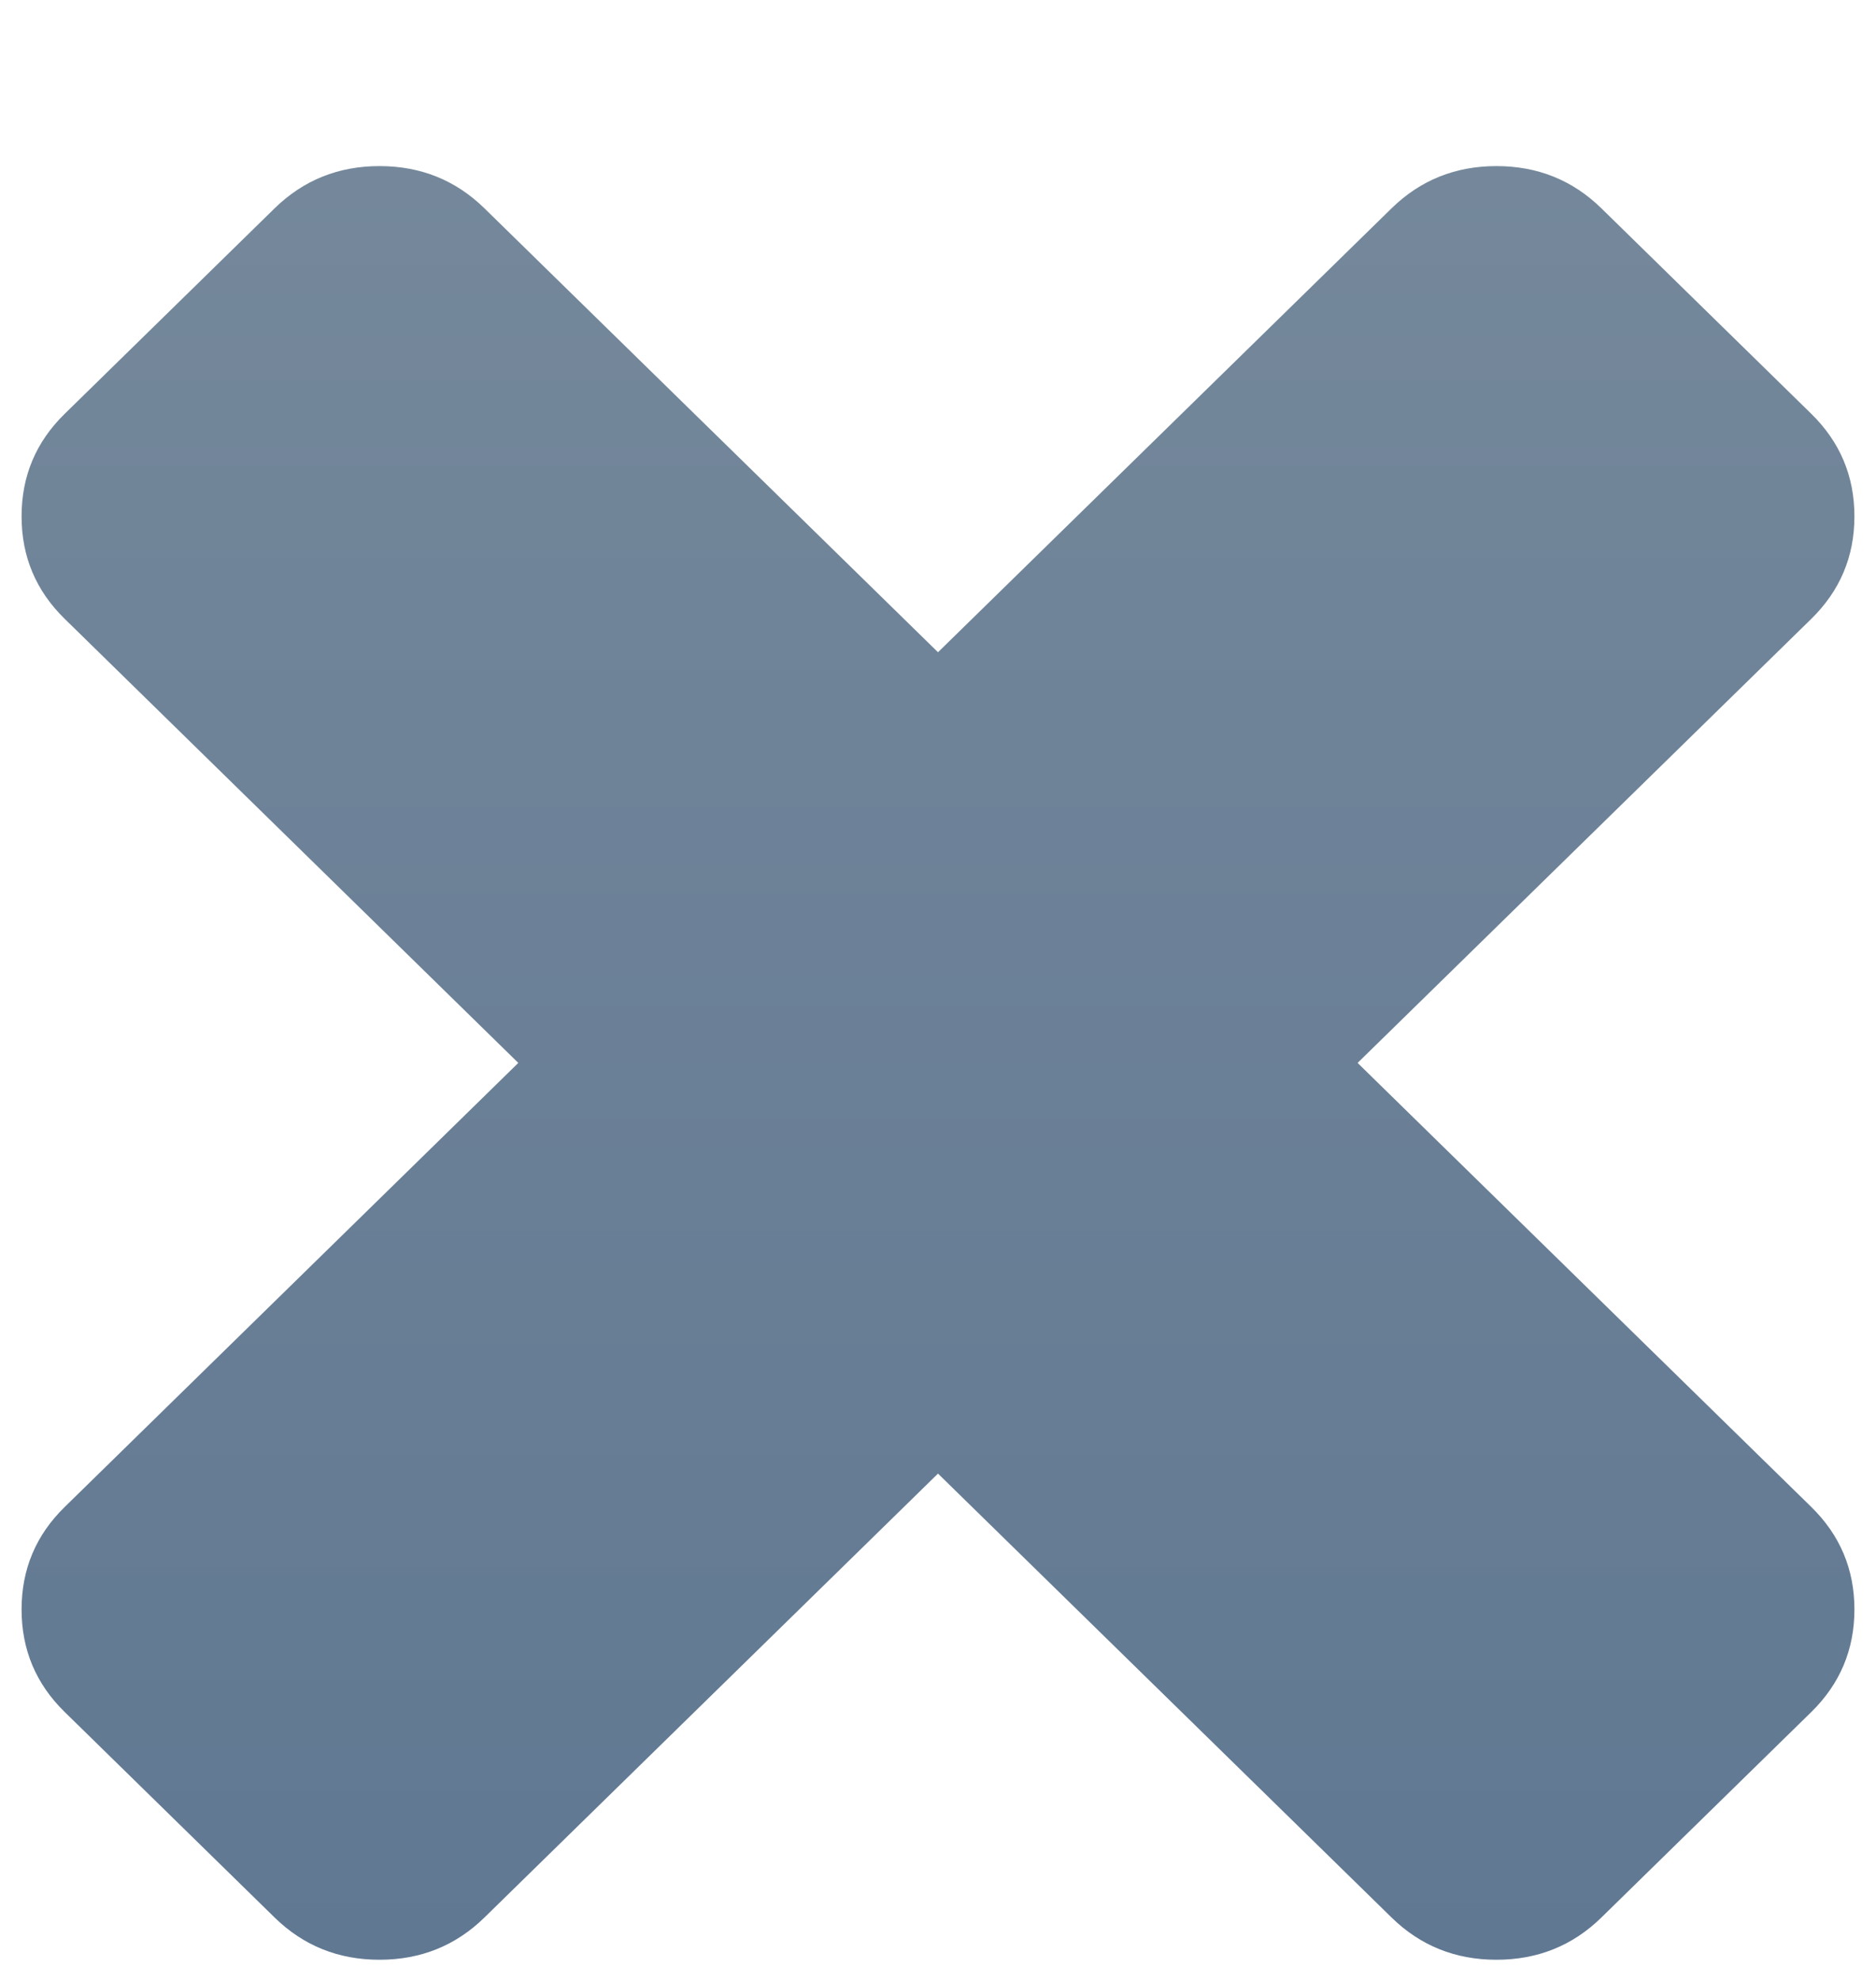 <svg width="18" height="19" viewBox="0 0 18 19" fill="none" xmlns="http://www.w3.org/2000/svg">
<path d="M17.793 15.437C17.793 15.823 17.654 16.152 17.378 16.422L15.365 18.392C15.089 18.662 14.753 18.797 14.358 18.797C13.964 18.797 13.628 18.662 13.352 18.392L9 14.134L4.648 18.392C4.372 18.662 4.036 18.797 3.641 18.797C3.247 18.797 2.911 18.662 2.635 18.392L0.622 16.422C0.345 16.152 0.207 15.823 0.207 15.437C0.207 15.051 0.345 14.723 0.622 14.453L4.973 10.195L0.622 5.937C0.345 5.667 0.207 5.339 0.207 4.953C0.207 4.566 0.345 4.238 0.622 3.968L2.635 1.998C2.911 1.728 3.247 1.593 3.641 1.593C4.036 1.593 4.372 1.728 4.648 1.998L9 6.256L13.352 1.998C13.628 1.728 13.964 1.593 14.358 1.593C14.753 1.593 15.089 1.728 15.365 1.998L17.378 3.968C17.654 4.238 17.793 4.566 17.793 4.953C17.793 5.339 17.654 5.667 17.378 5.937L13.026 10.195L17.378 14.453C17.654 14.723 17.793 15.051 17.793 15.437Z" fill="url(#paint0_linear)"/>
<defs>
<linearGradient id="paint0_linear" x1="9" y1="1.593" x2="9" y2="18.797" gradientUnits="userSpaceOnUse">
<stop stop-color="#75889B"/>
<stop offset="1" stop-color="#607892"/>
</linearGradient>
</defs>
</svg>
